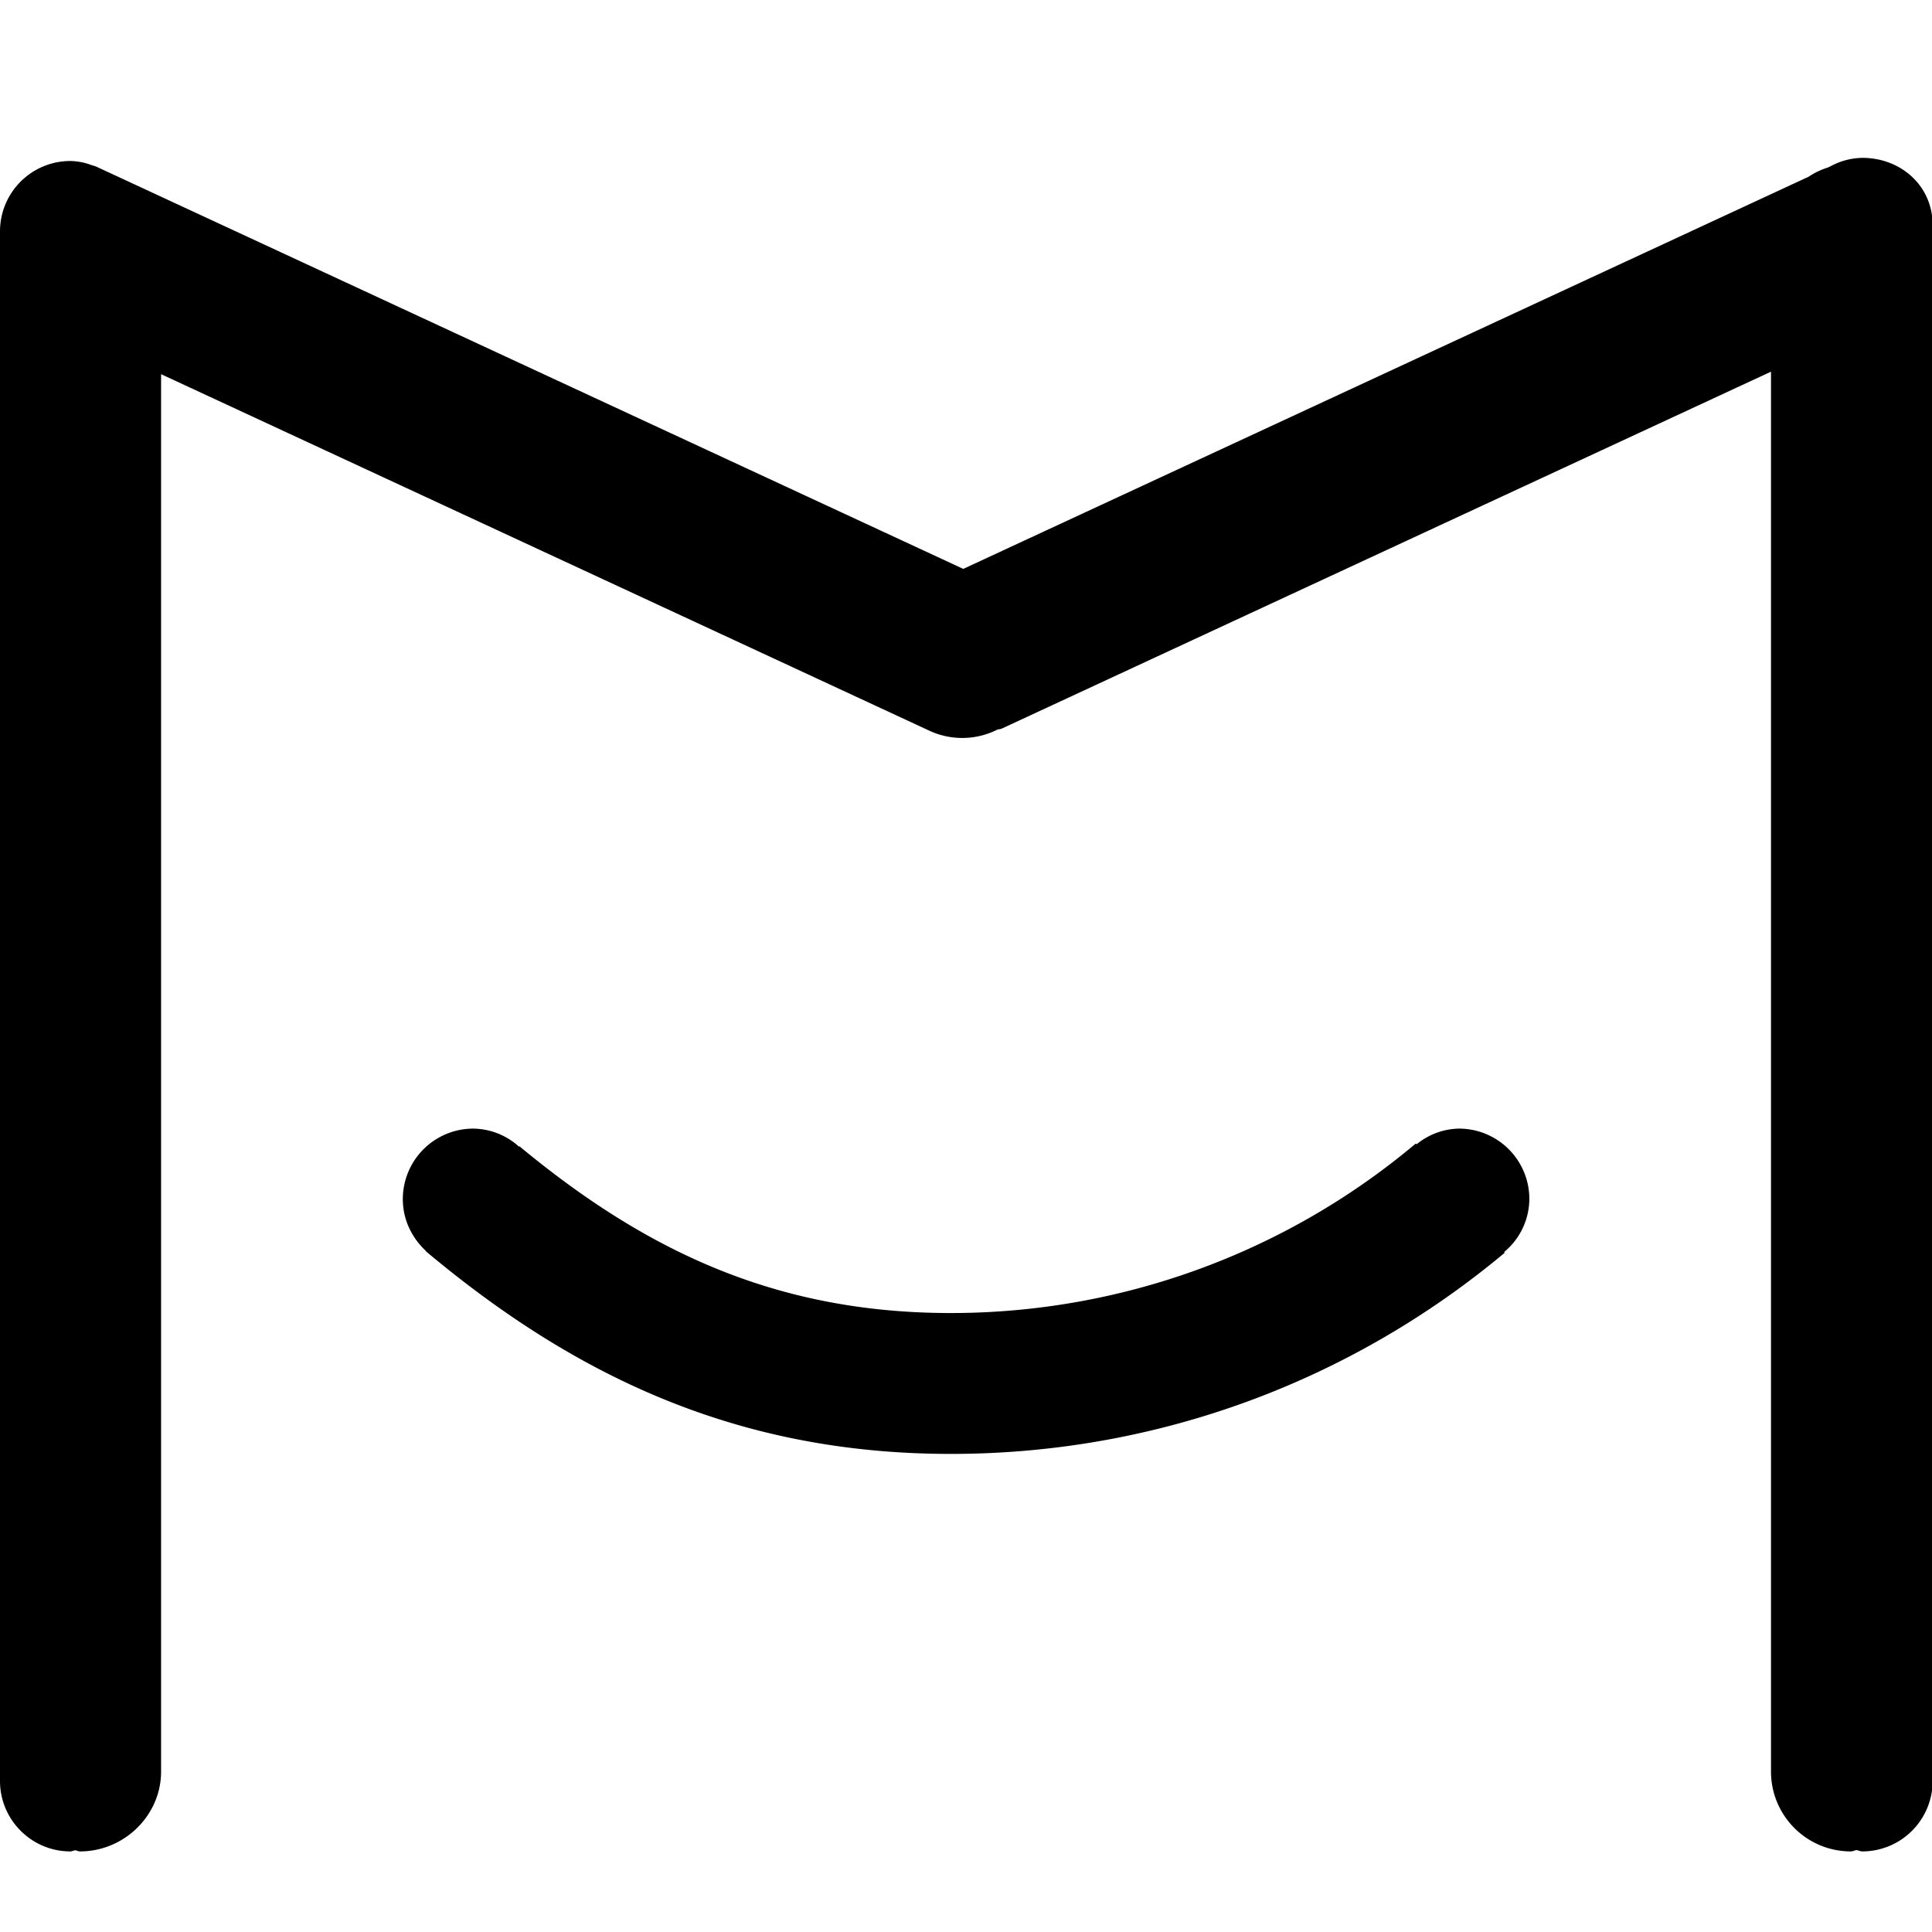 <?xml version="1.0" standalone="no"?><!DOCTYPE svg PUBLIC "-//W3C//DTD SVG 1.1//EN" "http://www.w3.org/Graphics/SVG/1.1/DTD/svg11.dtd"><svg t="1570779833384" class="icon" viewBox="0 0 1024 1024" version="1.1" xmlns="http://www.w3.org/2000/svg" p-id="1138" xmlns:xlink="http://www.w3.org/1999/xlink" width="200" height="200"><defs><style type="text/css"></style></defs><path d="M987.093 83.669a36.352 36.352 0 0 0-16.597 4.309l-1.664 0.811a38.656 38.656 0 0 0-10.197 4.864L510.549 301.525 60.245 92.587l-0.128-0.043-9.259-4.309c-0.683-0.171-1.323-0.512-2.005-0.597A33.365 33.365 0 0 0 37.333 85.333 37.291 37.291 0 0 0 0 122.667v821.291c0 20.565 16.725 37.333 37.333 37.333 0.896 0 1.621-0.512 2.517-0.597 0.896 0.085 1.621 0.597 2.517 0.597 23.381 0 43.008-18.987 43.008-42.325V198.315l407.765 189.227a41.387 41.387 0 0 0 35.456-0.811c0.768-0.299 1.579-0.171 2.347-0.555L938.667 196.992v741.973c0 23.339 18.901 42.325 42.325 42.325 1.067 0 2.005-0.597 2.987-0.683 1.024 0.085 2.005 0.683 3.029 0.683a37.333 37.333 0 0 0 37.333-37.333V119.381c0.085-20.651-16.597-35.712-37.248-35.712z" p-id="1139"></path><path d="M773.248 598.187a36.352 36.352 0 0 0-22.315 8.235l-0.256-0.171h-0.469a382.549 382.549 0 0 1-246.272 89.685c-93.013 0-162.048-33.237-228.651-88.405l-0.171 0.256a36.693 36.693 0 0 0-24.277-9.6 37.376 37.376 0 0 0-37.333 37.419c0 10.837 4.779 20.437 12.16 27.349l-0.128 0.085c79.829 66.987 166.272 107.563 278.4 107.563 111.616 0 213.973-40.064 293.547-106.581l-0.256-0.427a36.693 36.693 0 0 0 13.355-27.989 37.291 37.291 0 0 0-37.333-37.419z" p-id="1140"></path></svg>